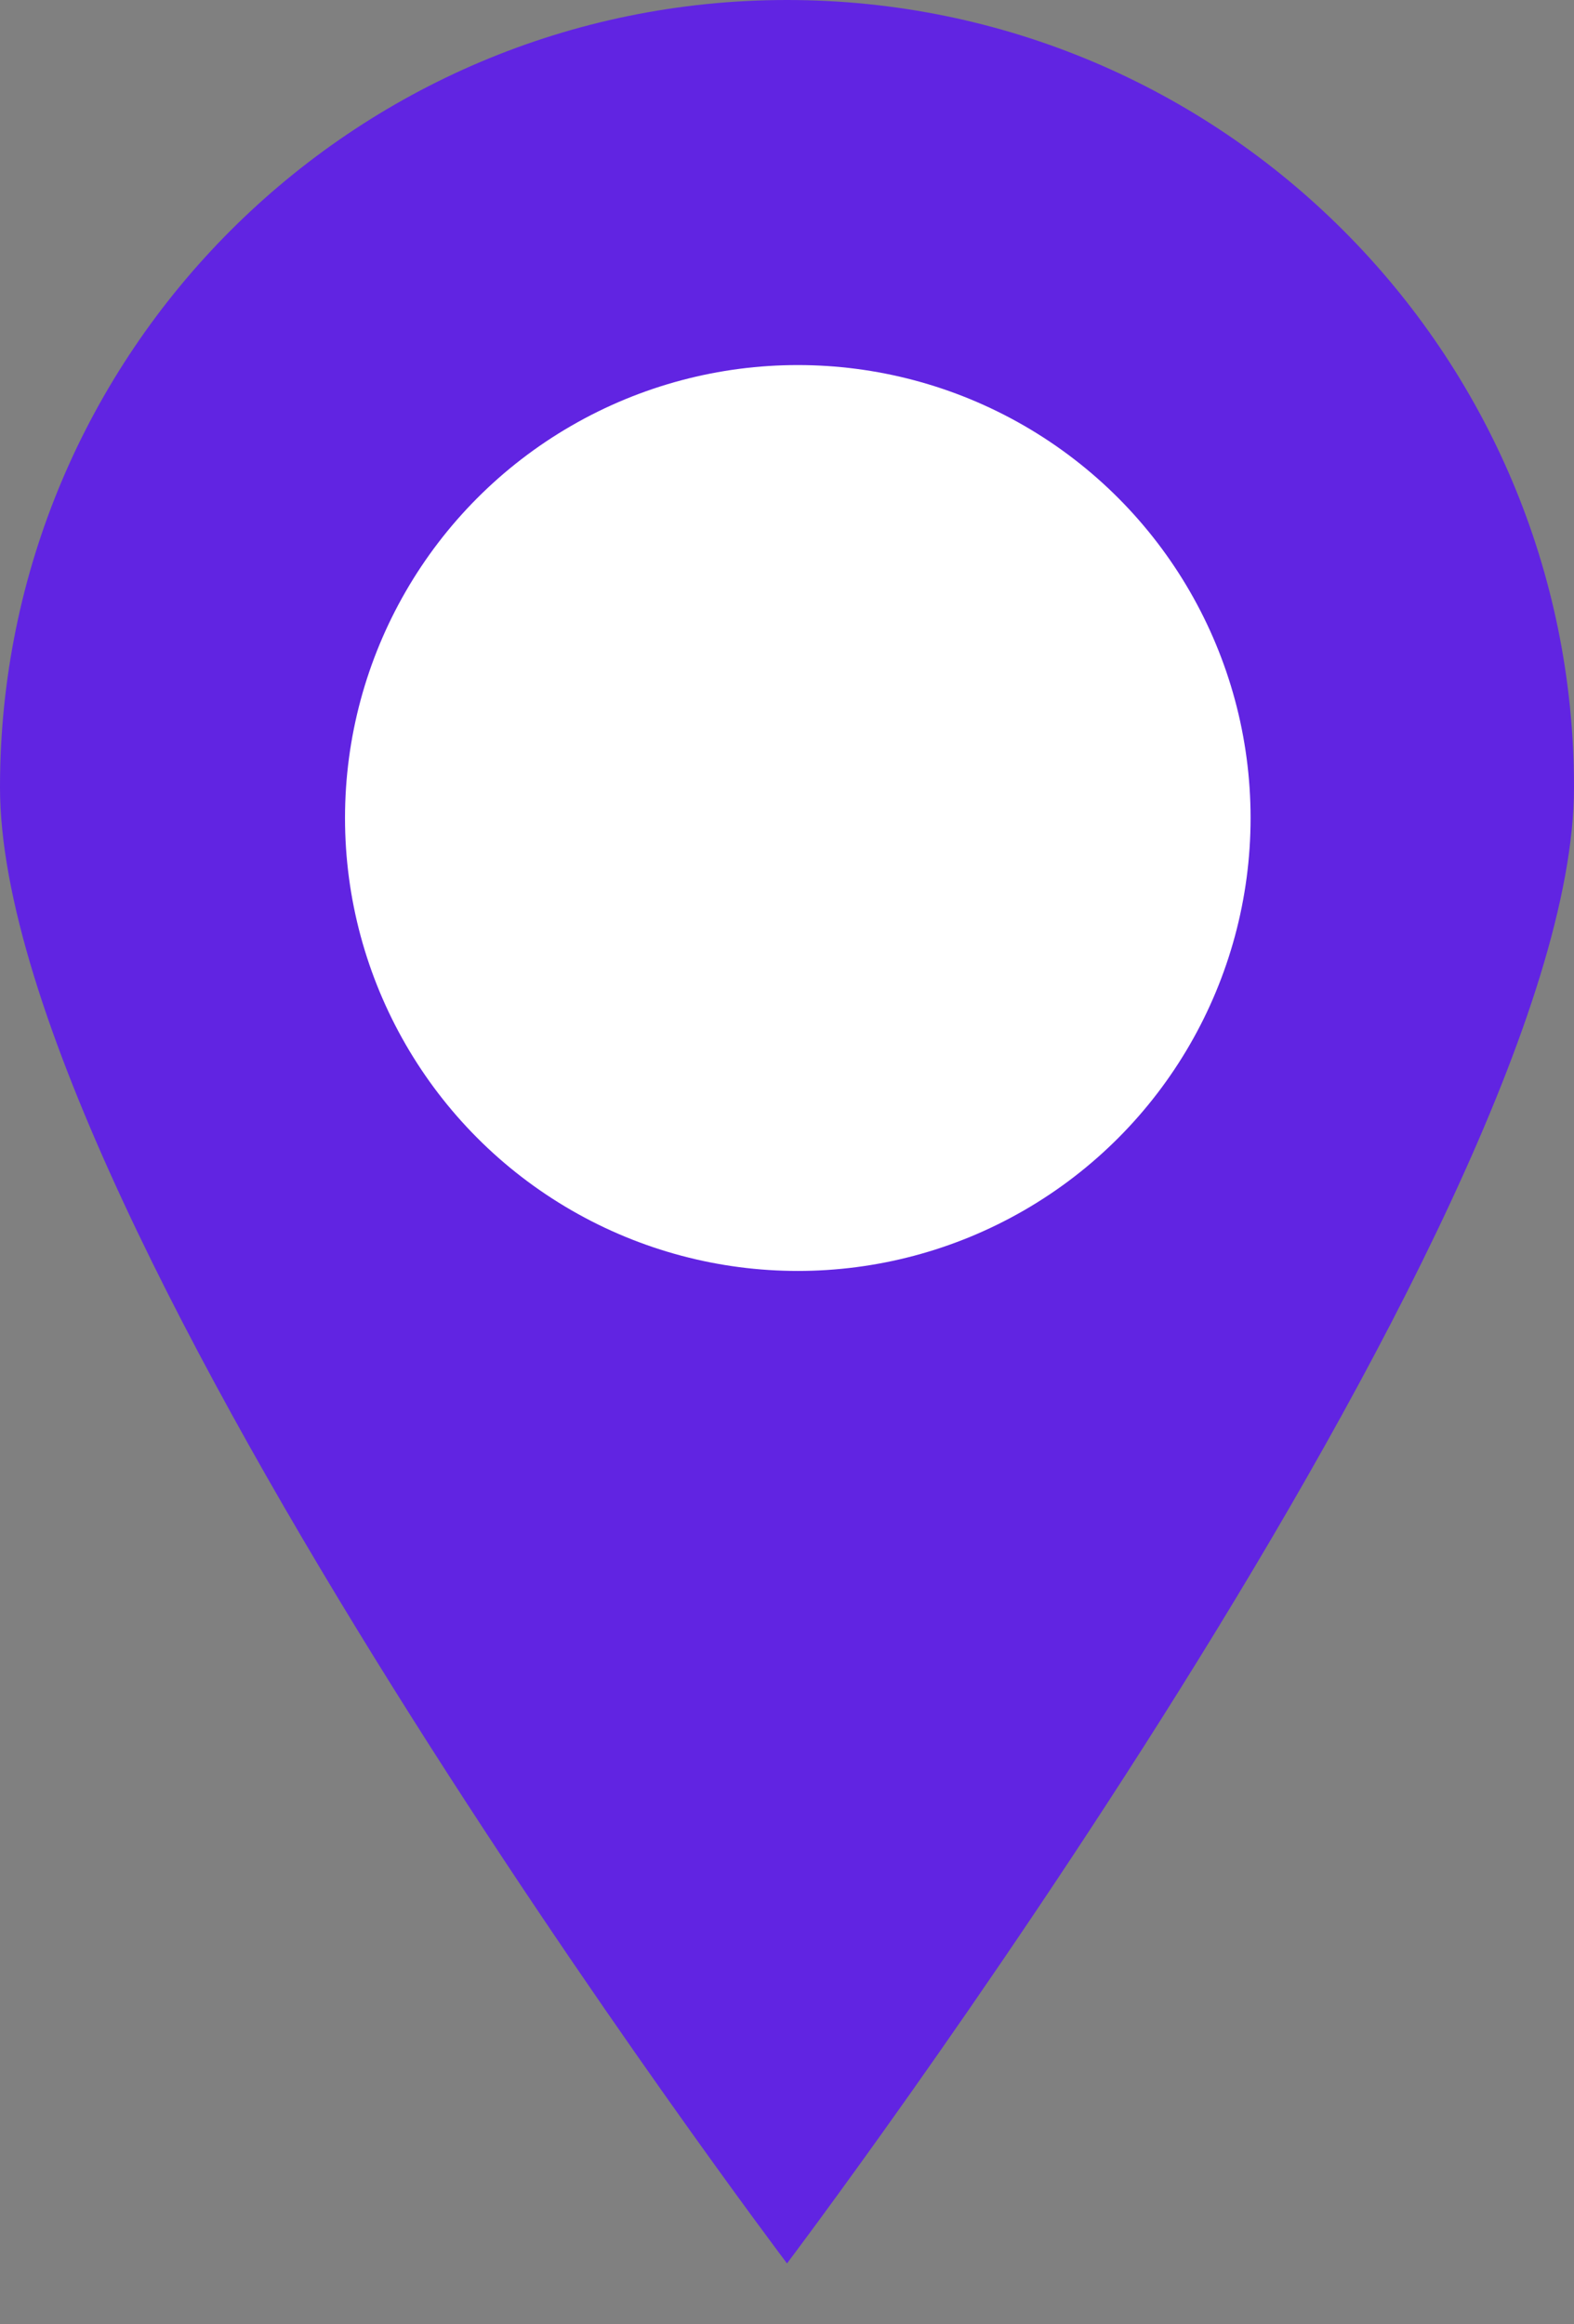 <svg width="21" height="31" viewBox="0 0 21 31" fill="none" xmlns="http://www.w3.org/2000/svg">
<rect x="0" y="0" width="21" height="31" fill="#808080" stroke="none"/>
<path d="M21 10.5C21 16.299 10.5 30.188 10.5 30.188C10.5 30.188 0 16.299 0 10.5C0 4.701 4.701 0 10.5 0C16.299 0 21 4.701 21 10.5Z" fill="#6124E2"/>
<circle cx="10.644" cy="10.91" r="6.041" fill="white"/>
</svg>
